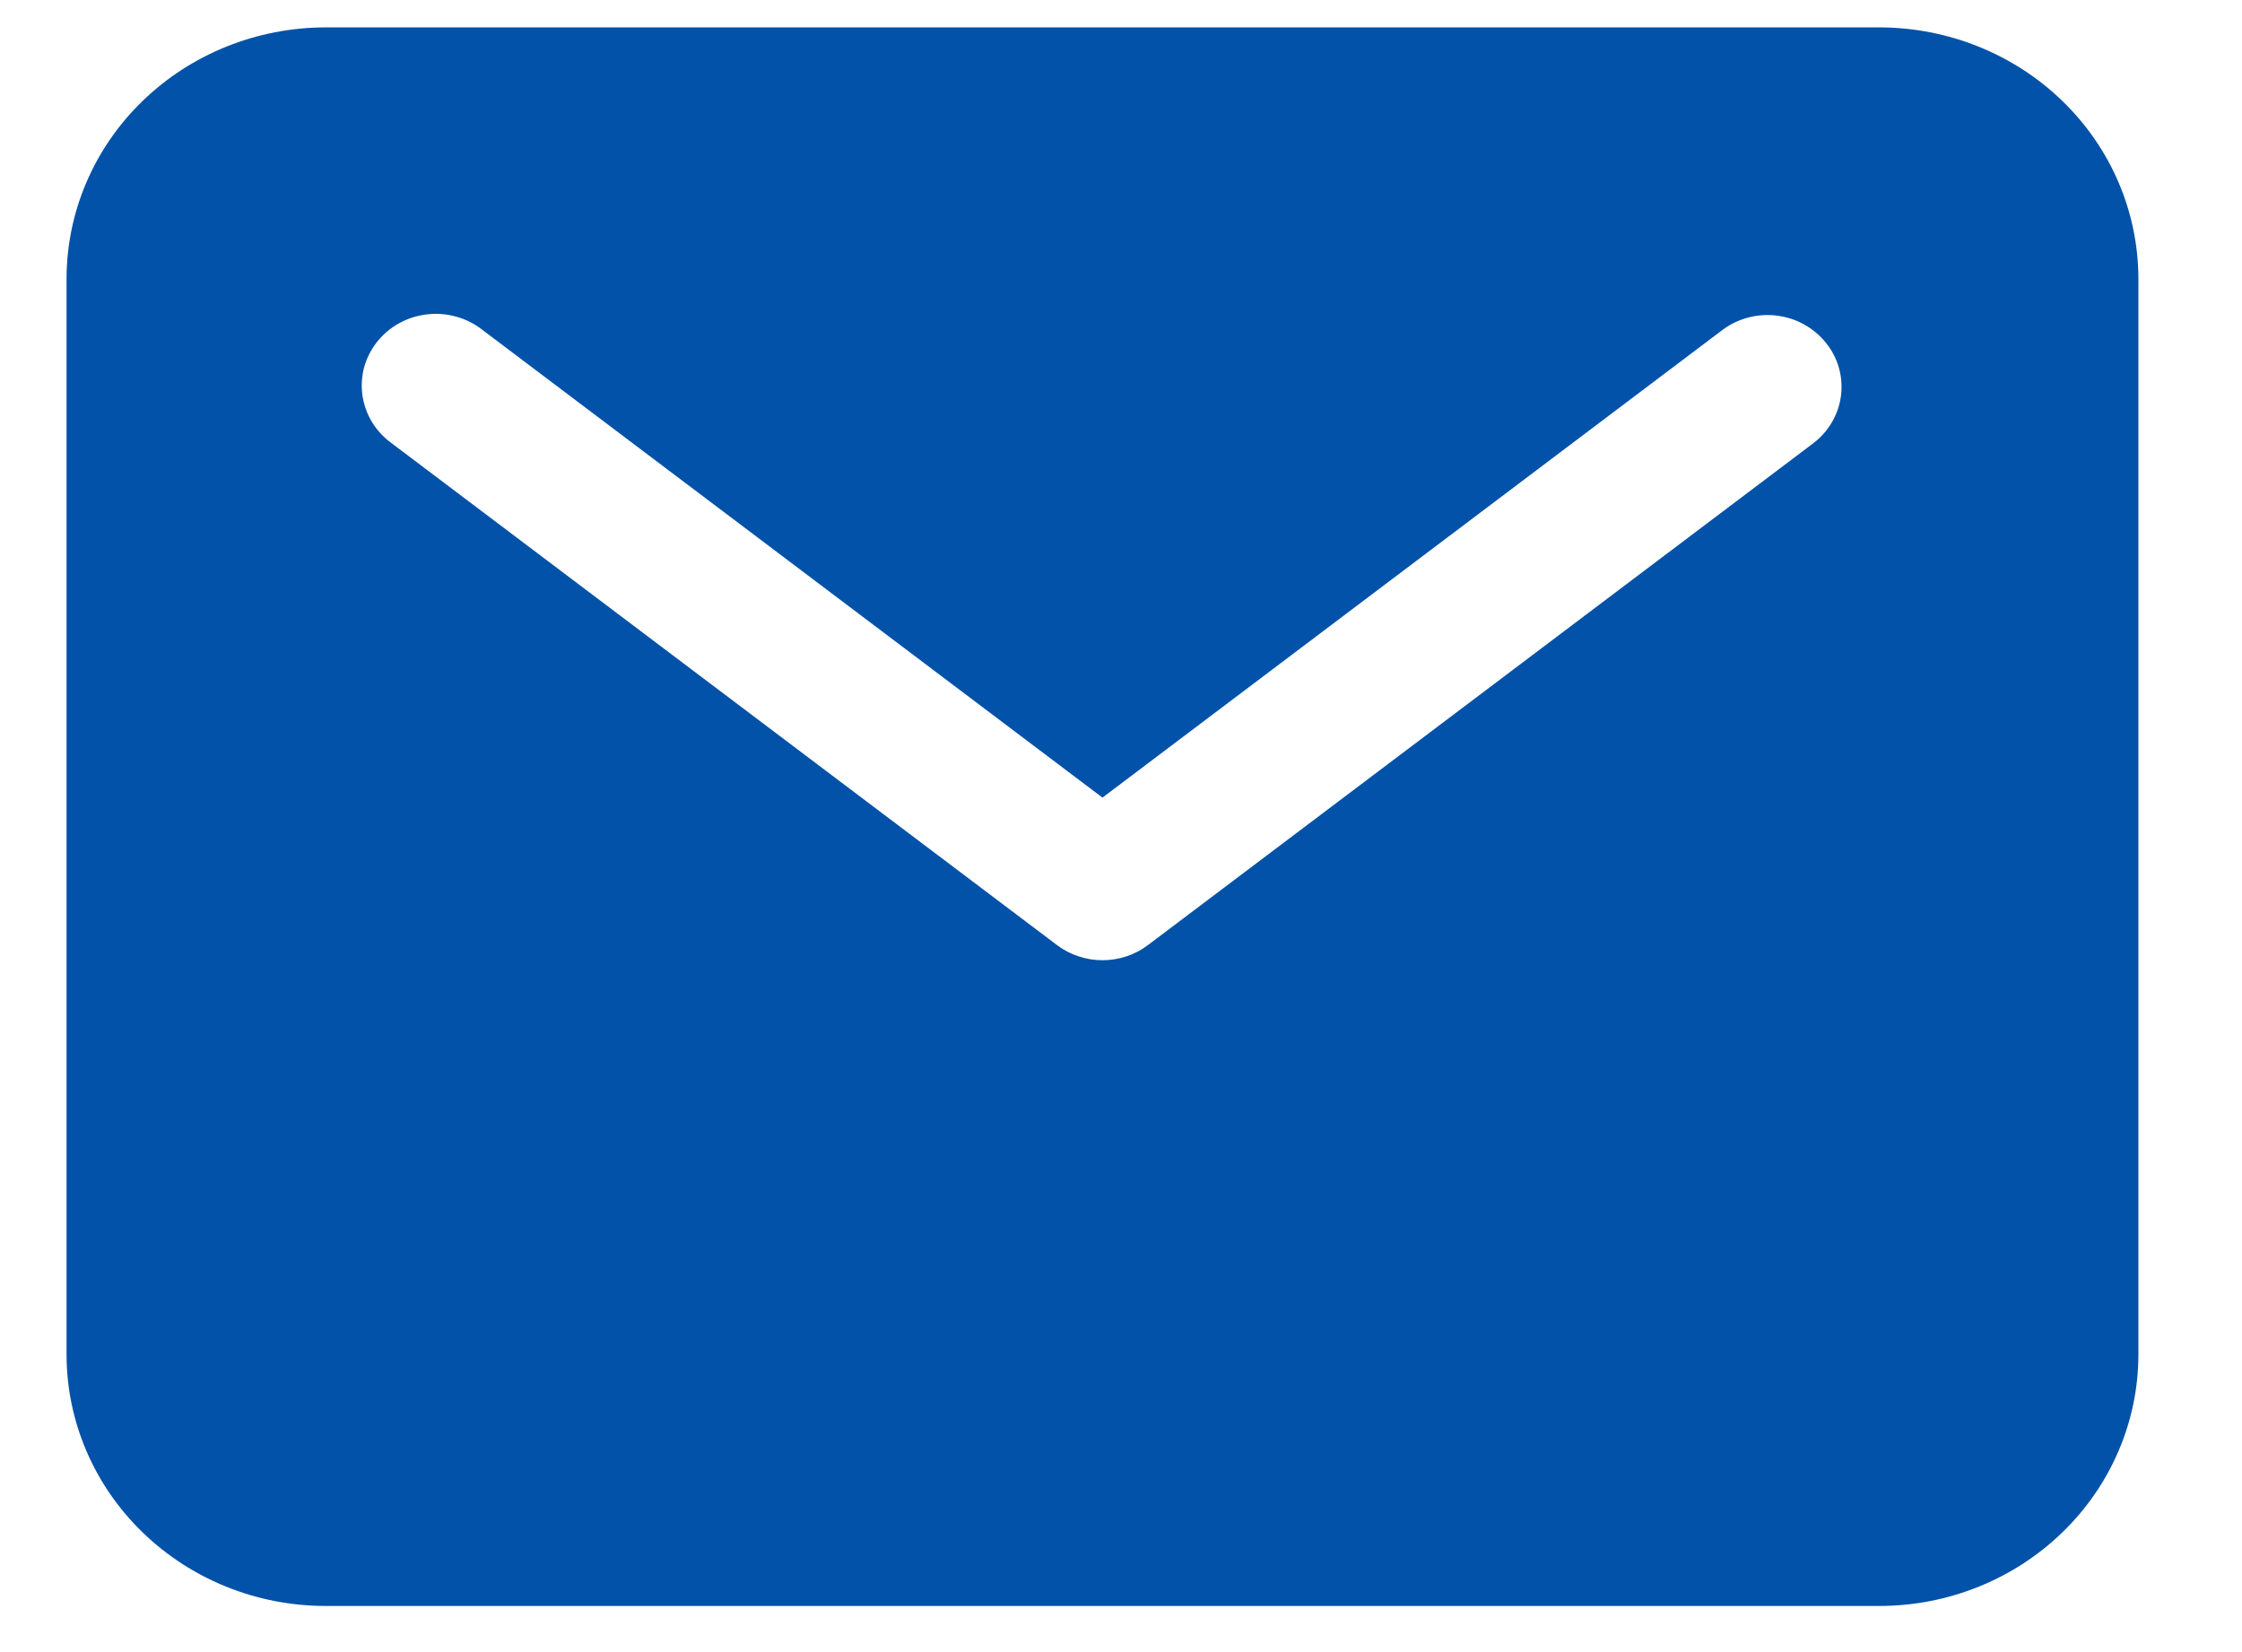 <svg width="19" height="14" viewBox="0 0 19 14" fill="none" xmlns="http://www.w3.org/2000/svg">
<path d="M15.927 0.232H2.759C2.177 0.233 1.619 0.457 1.208 0.856C0.796 1.255 0.565 1.796 0.564 2.361V11.481C0.565 12.045 0.796 12.586 1.208 12.985C1.619 13.384 2.177 13.609 2.759 13.609H15.927C16.509 13.609 17.067 13.384 17.478 12.985C17.89 12.586 18.121 12.045 18.122 11.481V2.361C18.121 1.796 17.89 1.255 17.478 0.856C17.067 0.457 16.509 0.233 15.927 0.232ZM15.371 3.753L9.728 8.009C9.618 8.092 9.482 8.137 9.343 8.137C9.204 8.137 9.068 8.092 8.958 8.009L3.315 3.753C3.248 3.704 3.193 3.643 3.151 3.574C3.109 3.504 3.082 3.427 3.071 3.347C3.06 3.267 3.066 3.186 3.087 3.108C3.109 3.031 3.147 2.958 3.198 2.894C3.249 2.831 3.312 2.777 3.385 2.738C3.457 2.698 3.537 2.673 3.619 2.664C3.702 2.654 3.785 2.661 3.865 2.683C3.945 2.705 4.02 2.742 4.085 2.793L9.343 6.759L14.601 2.793C14.733 2.696 14.898 2.654 15.062 2.675C15.225 2.696 15.373 2.779 15.474 2.905C15.576 3.031 15.621 3.19 15.602 3.349C15.583 3.508 15.5 3.653 15.371 3.753Z" fill="#0152A8"/>
</svg>
